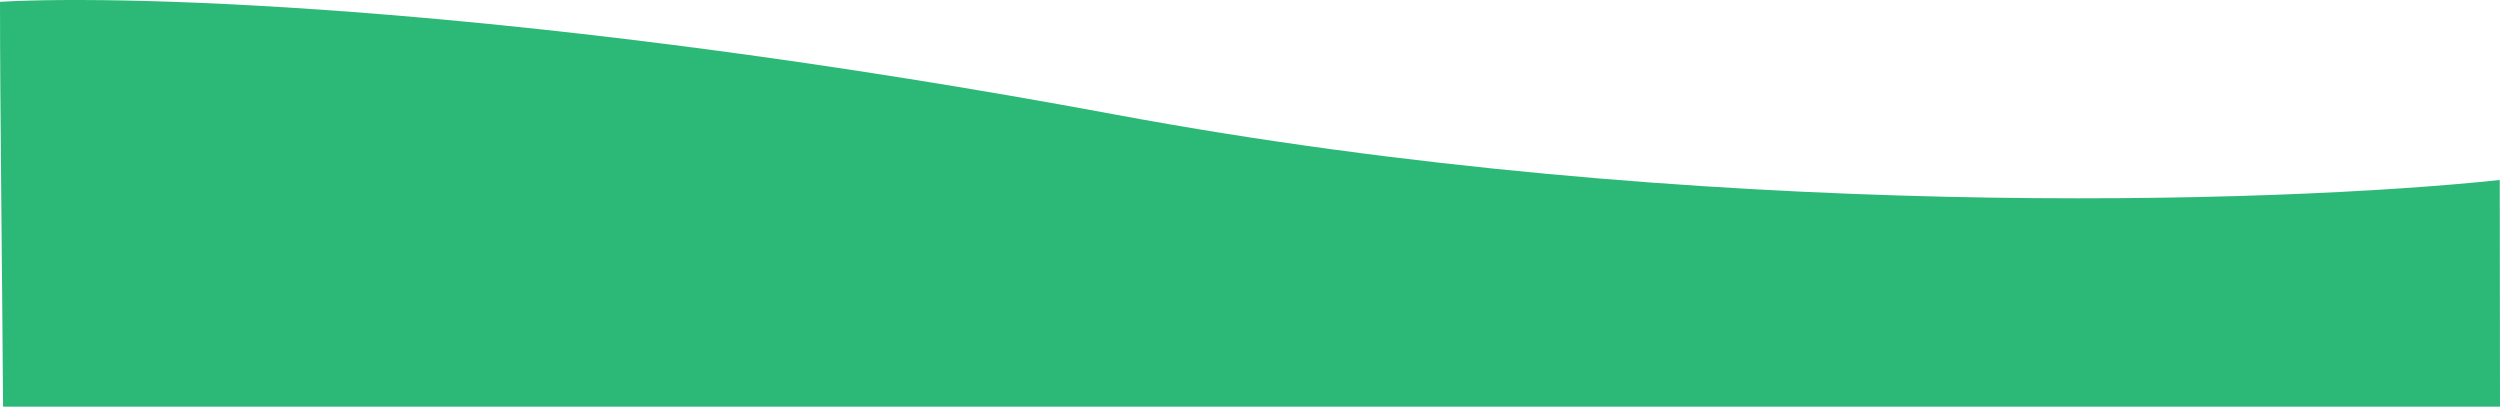 <svg width="1420" height="231" viewBox="0 0 1420 231" fill="none" xmlns="http://www.w3.org/2000/svg">
<path d="M633.867 65.144C302.988 3.591 73.423 -3.248 -6.108e-05 1.026C-6.3694e-05 60.827 1.253 154.277 1.737 231L1420 231L1419.86 102.229C1295.73 115.515 964.746 126.698 633.867 65.144Z" fill="#2CB978"/>
</svg>
